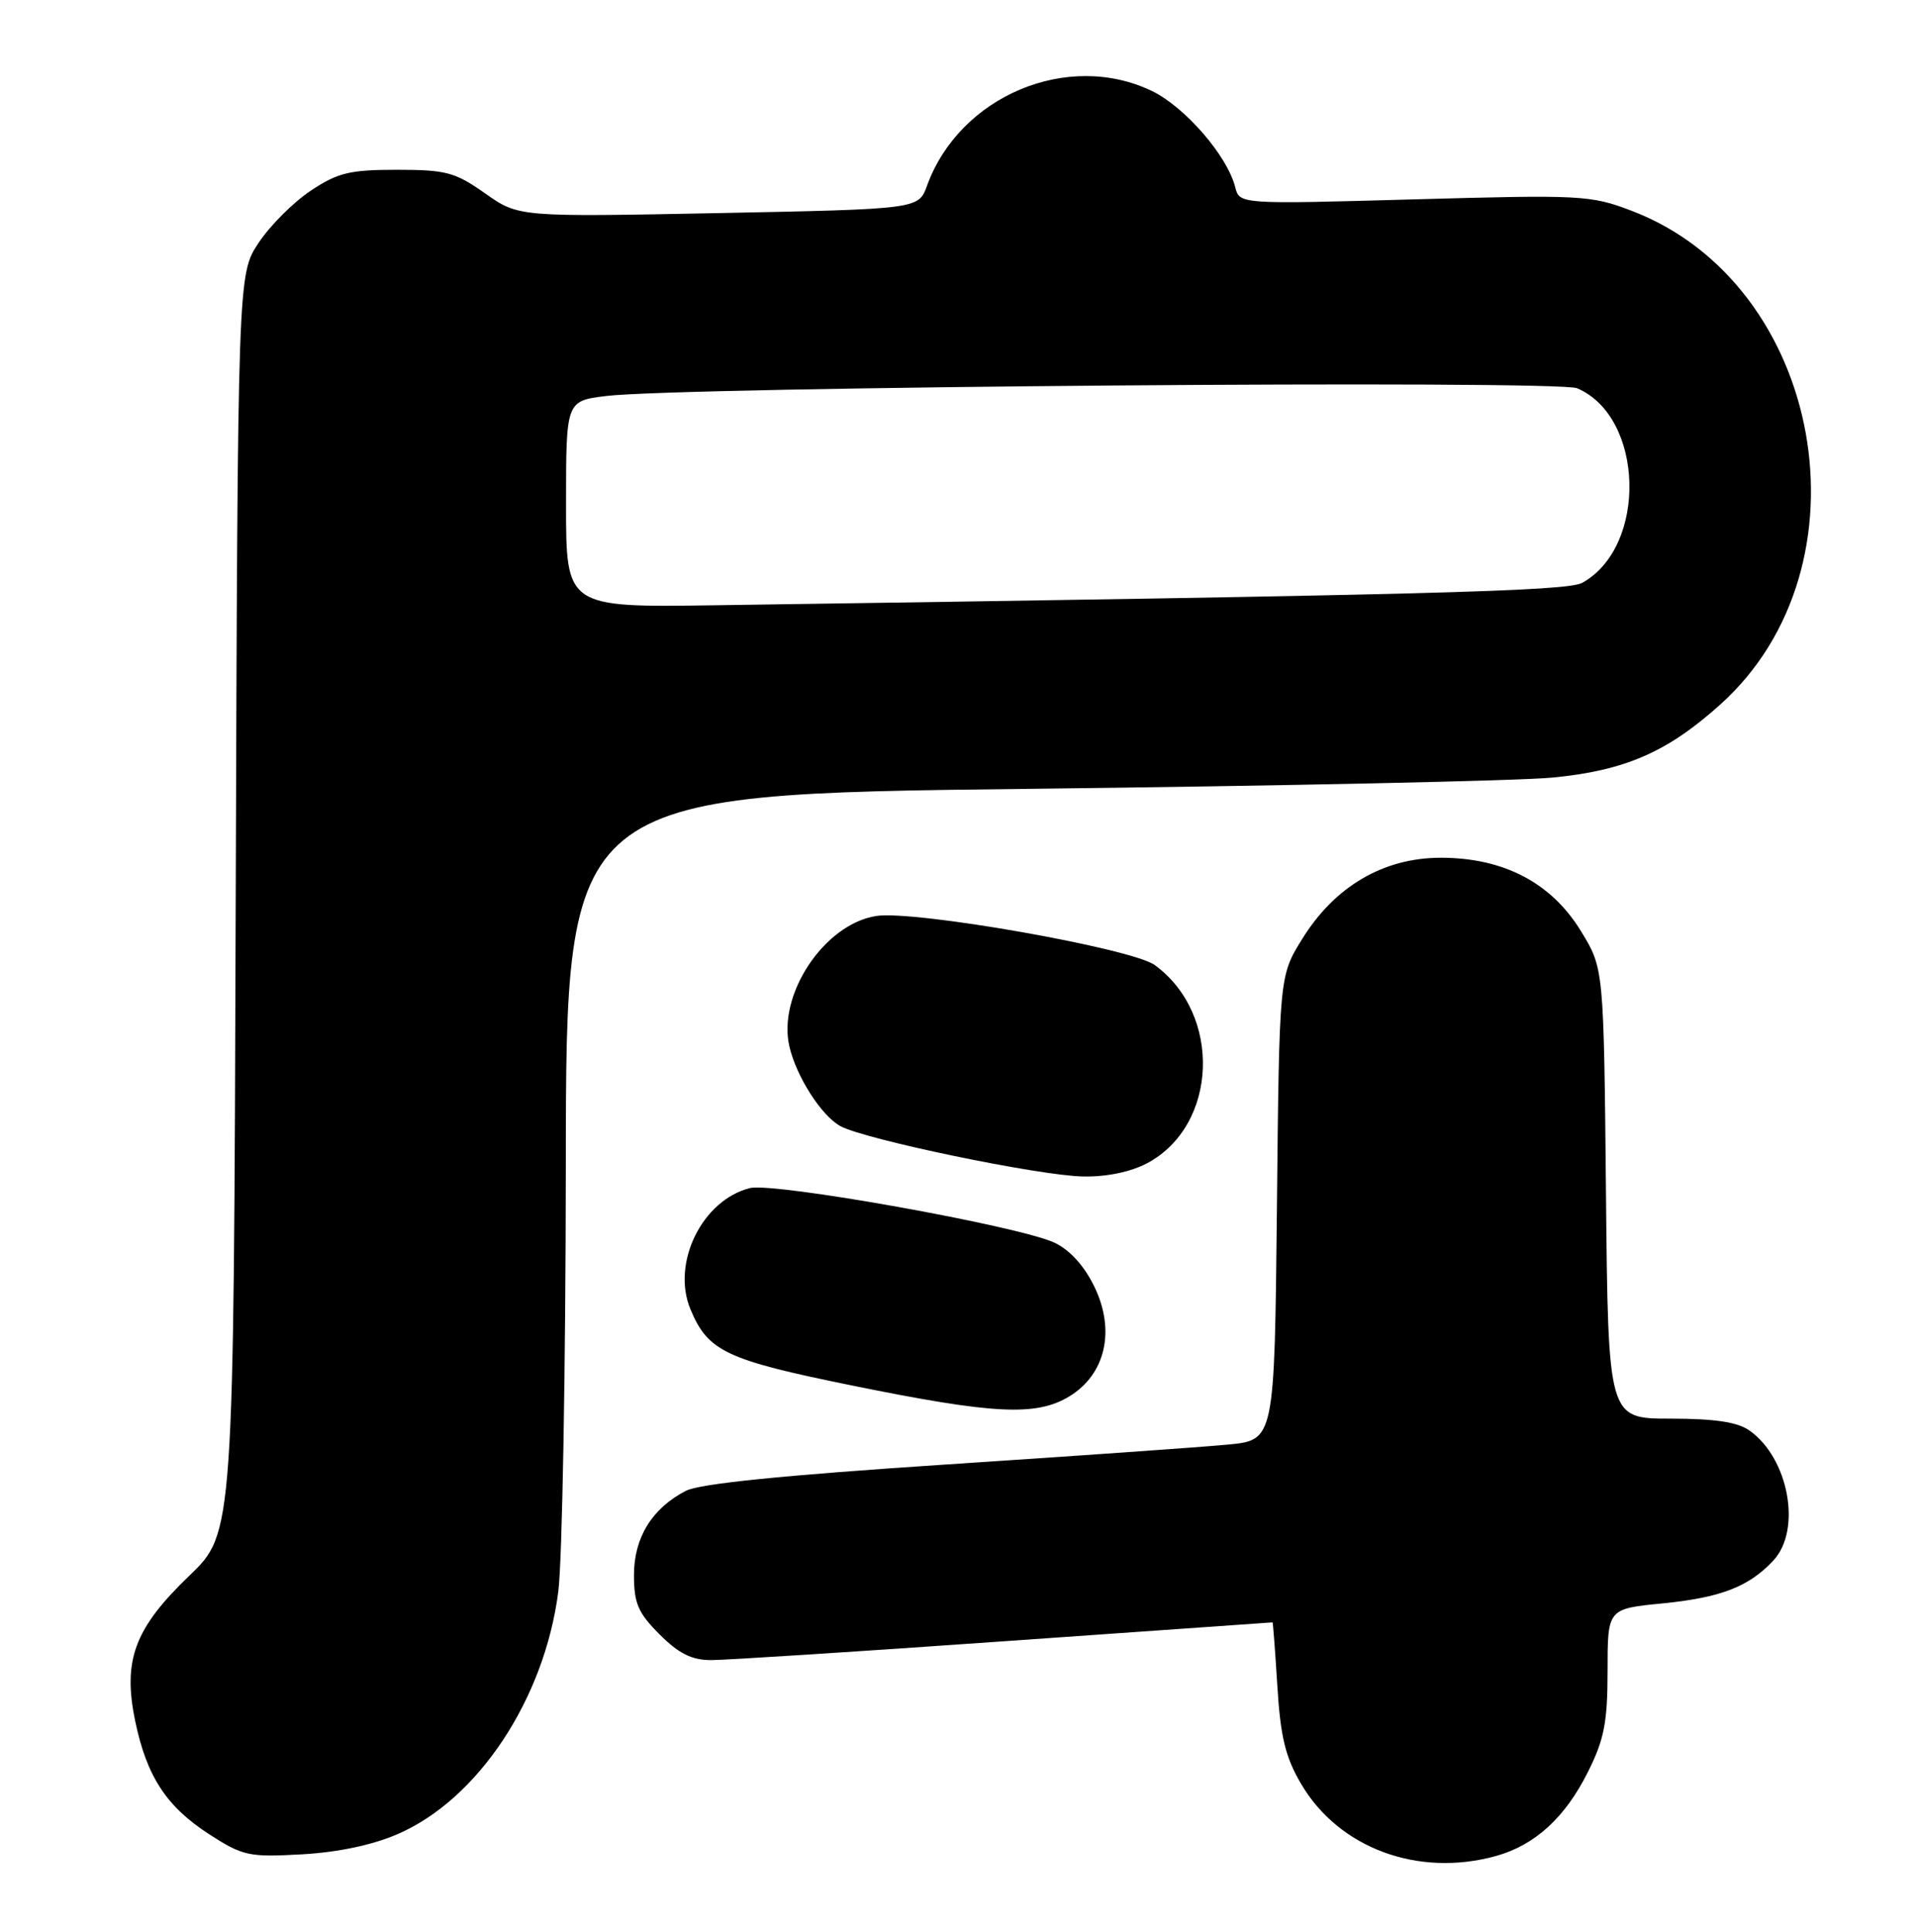 <?xml version="1.0" encoding="UTF-8" standalone="no"?>
<!DOCTYPE svg PUBLIC "-//W3C//DTD SVG 1.1//EN" "http://www.w3.org/Graphics/SVG/1.1/DTD/svg11.dtd" >
<svg xmlns="http://www.w3.org/2000/svg" xmlns:xlink="http://www.w3.org/1999/xlink" version="1.1" viewBox="0 0 254 256">
 <g >
 <path fill="currentColor"
d=" M 198.22 245.96 C 203.39 244.52 207.40 240.85 210.42 234.78 C 212.56 230.49 213.00 228.22 213.00 221.41 C 213.00 213.20 213.00 213.20 220.25 212.49 C 228.01 211.72 231.73 210.28 234.97 206.80 C 238.76 202.73 237.00 193.21 231.78 189.56 C 230.20 188.45 227.16 188.00 221.32 188.00 C 213.08 188.00 213.08 188.00 212.79 158.17 C 212.50 128.34 212.50 128.34 209.49 123.42 C 205.57 116.99 199.23 113.67 190.91 113.67 C 183.31 113.67 176.85 117.46 172.53 124.45 C 169.50 129.34 169.50 129.34 169.19 160.10 C 168.87 190.85 168.87 190.85 162.69 191.44 C 159.28 191.77 142.34 192.96 125.03 194.10 C 103.71 195.51 92.70 196.62 90.87 197.57 C 86.39 199.89 84.00 203.77 84.00 208.73 C 84.00 212.48 84.55 213.75 87.40 216.60 C 89.94 219.14 91.66 220.00 94.22 220.00 C 96.10 220.00 113.58 218.88 133.07 217.50 C 152.56 216.13 168.55 215.01 168.61 215.00 C 168.67 215.00 168.96 218.81 169.25 223.47 C 169.66 230.17 170.32 232.87 172.38 236.38 C 177.39 244.93 187.89 248.82 198.22 245.96 Z  M 52.71 243.05 C 63.35 238.43 72.13 225.18 73.97 210.95 C 74.50 206.85 74.95 181.39 74.97 154.37 C 75.00 105.24 75.00 105.24 136.25 104.54 C 169.94 104.15 201.17 103.48 205.66 103.05 C 215.29 102.13 220.92 99.68 227.95 93.35 C 248.36 75.00 241.62 37.61 216.15 27.92 C 210.75 25.86 209.47 25.80 187.37 26.42 C 164.24 27.07 164.24 27.07 163.66 24.79 C 162.62 20.66 157.02 14.19 152.65 12.07 C 141.51 6.68 127.14 12.71 122.83 24.61 C 121.70 27.71 121.70 27.71 95.21 28.24 C 68.72 28.76 68.72 28.76 64.28 25.63 C 60.29 22.82 59.10 22.50 52.60 22.50 C 46.36 22.50 44.77 22.88 41.19 25.26 C 38.89 26.78 35.78 29.89 34.26 32.19 C 31.50 36.35 31.50 36.35 31.23 119.76 C 30.97 203.17 30.97 203.17 25.07 208.83 C 17.81 215.81 16.24 220.03 17.92 228.10 C 19.44 235.43 22.07 239.44 27.75 243.10 C 32.19 245.96 32.98 246.13 40.00 245.74 C 44.80 245.47 49.38 244.50 52.71 243.05 Z  M 141.70 185.04 C 146.49 182.12 147.81 176.31 145.01 170.53 C 143.66 167.74 141.76 165.65 139.71 164.68 C 135.00 162.47 102.53 156.65 99.36 157.45 C 93.04 159.03 88.94 167.38 91.48 173.50 C 93.80 179.08 96.18 180.21 112.80 183.59 C 131.69 187.44 137.31 187.72 141.70 185.04 Z  M 152.02 154.14 C 161.38 149.13 161.94 134.40 153.00 127.89 C 149.95 125.67 121.12 120.59 116.08 121.39 C 109.19 122.48 102.98 131.84 104.60 138.71 C 105.54 142.71 108.82 147.83 111.34 149.23 C 114.52 150.99 137.69 155.81 143.52 155.91 C 146.65 155.97 149.84 155.30 152.02 154.14 Z  M 75.00 66.82 C 75.00 53.14 75.00 53.14 80.29 52.48 C 90.11 51.26 206.31 50.33 208.96 51.45 C 217.85 55.23 218.32 72.41 209.66 77.23 C 207.62 78.36 188.91 78.85 94.75 80.21 C 75.00 80.50 75.00 80.50 75.00 66.82 Z "/>
</g>
</svg>